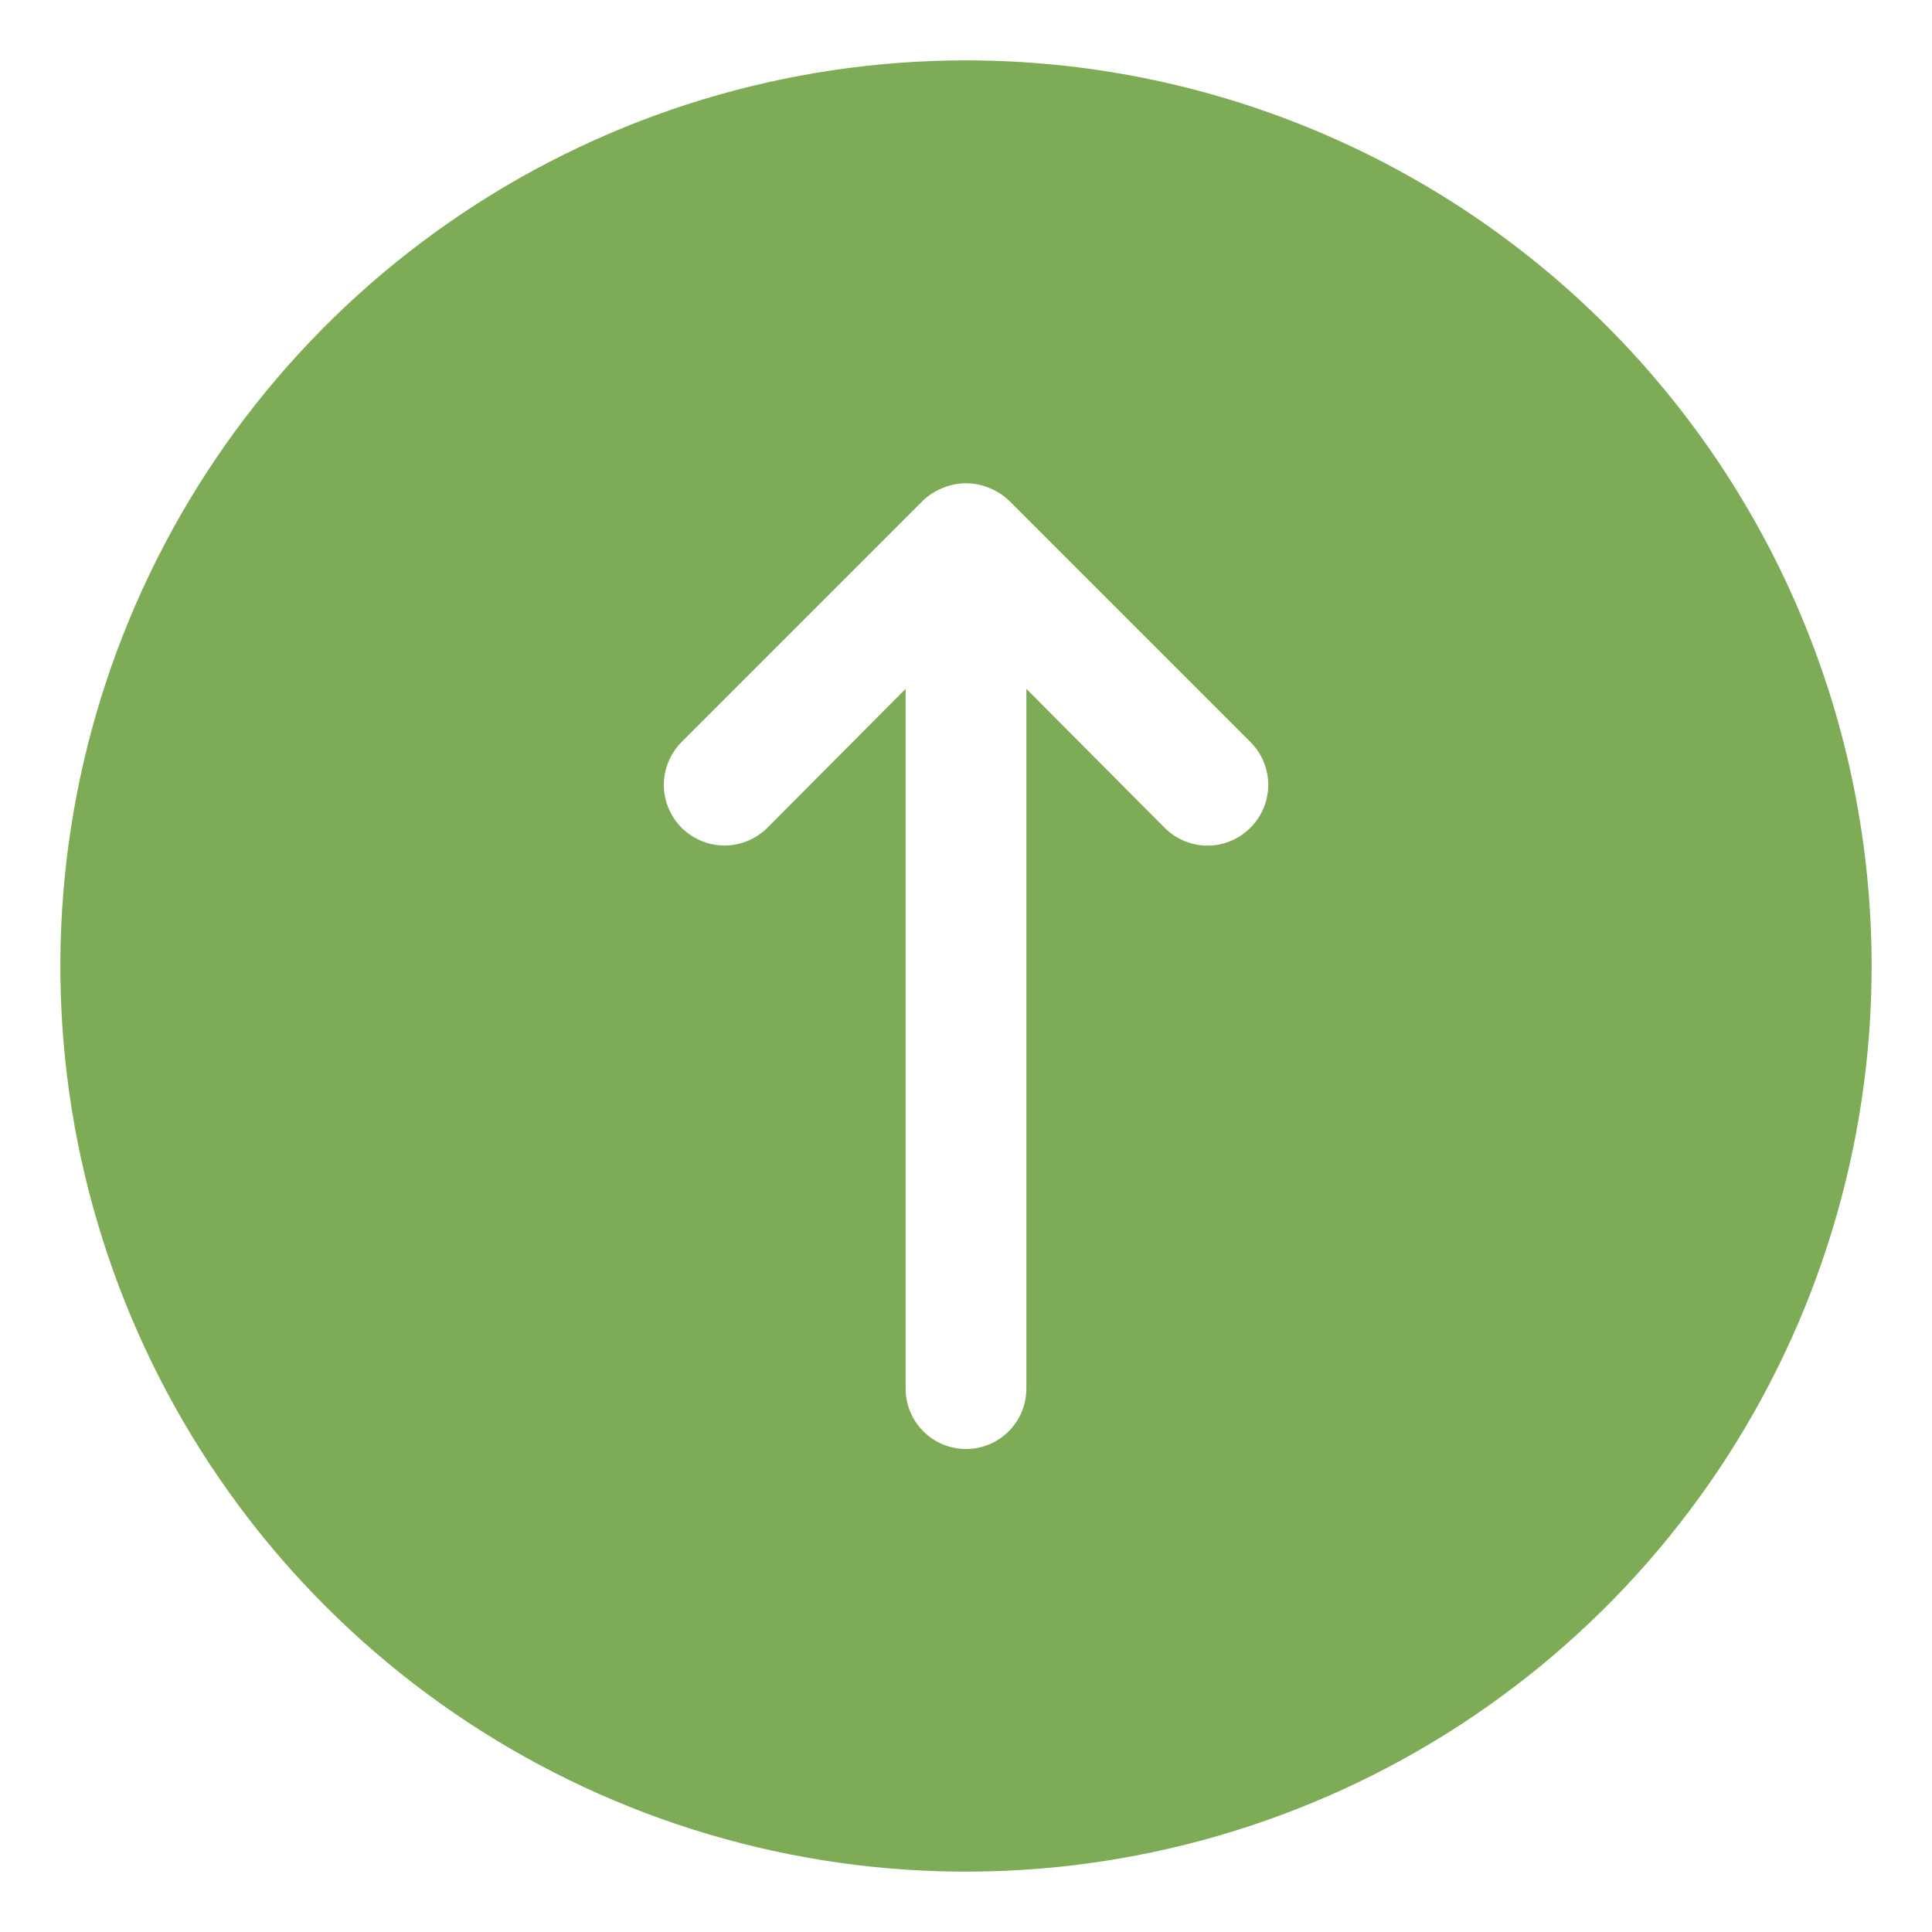 <svg width="20" height="20" viewBox="0 0 20 20" fill="none" xmlns="http://www.w3.org/2000/svg">
<path d="M10 0.625C8.146 0.625 6.333 1.175 4.792 2.205C3.25 3.235 2.048 4.699 1.339 6.412C0.629 8.125 0.443 10.01 0.805 11.829C1.167 13.648 2.06 15.318 3.371 16.629C4.682 17.94 6.352 18.833 8.171 19.195C9.99 19.557 11.875 19.371 13.588 18.661C15.301 17.952 16.765 16.75 17.795 15.209C18.825 13.667 19.375 11.854 19.375 10C19.375 7.514 18.387 5.129 16.629 3.371C14.871 1.613 12.486 0.625 10 0.625ZM12.944 8.569C12.886 8.627 12.816 8.674 12.74 8.706C12.664 8.737 12.582 8.754 12.5 8.754C12.418 8.754 12.336 8.737 12.26 8.706C12.184 8.674 12.114 8.627 12.056 8.569L10.625 7.131V14.375C10.625 14.541 10.559 14.7 10.442 14.817C10.325 14.934 10.166 15 10 15C9.834 15 9.675 14.934 9.558 14.817C9.441 14.7 9.375 14.541 9.375 14.375V7.131L7.944 8.569C7.826 8.686 7.666 8.753 7.5 8.753C7.334 8.753 7.174 8.686 7.056 8.569C6.939 8.451 6.872 8.291 6.872 8.125C6.872 7.959 6.939 7.799 7.056 7.681L9.556 5.181C9.616 5.124 9.686 5.08 9.763 5.05C9.915 4.987 10.085 4.987 10.238 5.05C10.314 5.08 10.384 5.124 10.444 5.181L12.944 7.681C13.002 7.739 13.049 7.808 13.081 7.885C13.112 7.961 13.129 8.042 13.129 8.125C13.129 8.208 13.112 8.289 13.081 8.365C13.049 8.442 13.002 8.511 12.944 8.569Z" fill="#7EAB55"/>
</svg>
